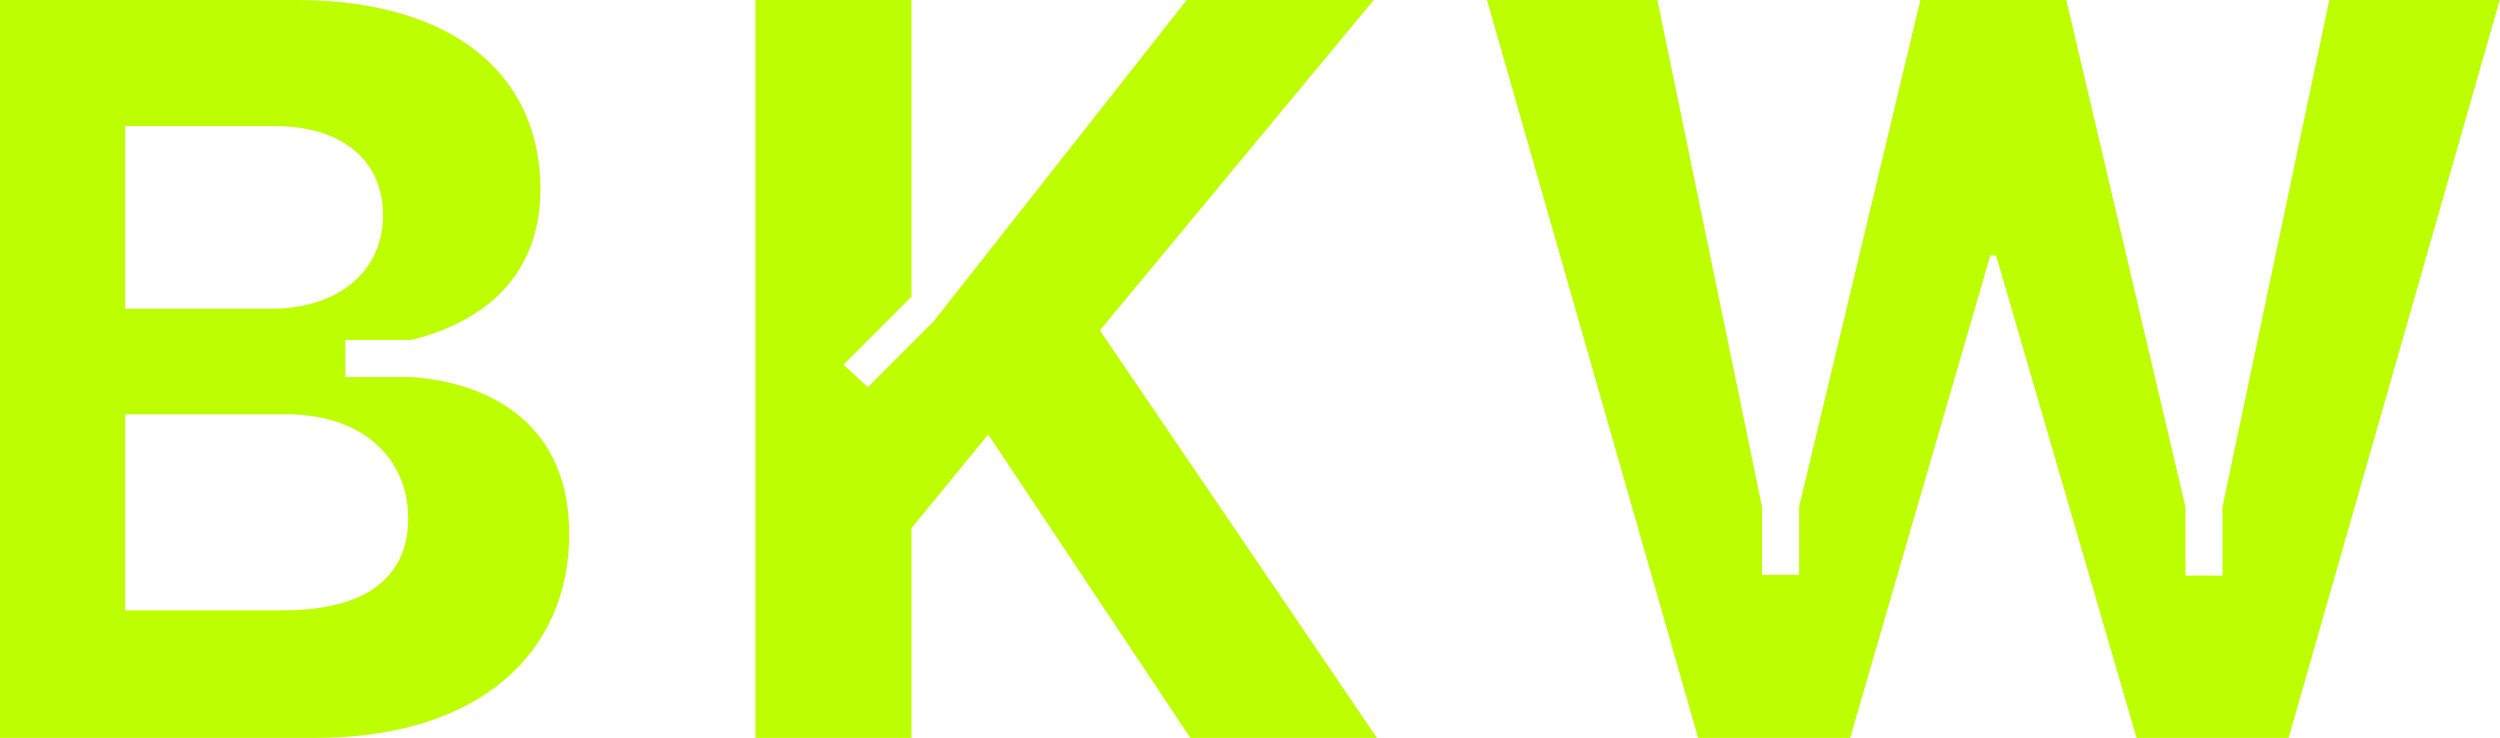 <svg width="3339" height="986" viewBox="0 0 3339 986" fill="none" xmlns="http://www.w3.org/2000/svg">
<path d="M0 985.486H421.044C642.394 985.486 760.286 869.999 760.286 713.13C760.286 569.596 659.09 511.311 548.974 503.571H461.196V476.742V454.04H548.974C648.8 429.675 721.79 366.615 721.79 252.627C721.79 104.9 612.079 0 394.579 0H0V985.486ZM167.081 815.143V553.373H383.031C483.119 553.373 545.192 611.117 545.192 692.439C545.192 766.542 494.668 815.143 378.219 815.143H167.081ZM167.081 412.383V168.418H366.67C459.059 168.418 511.509 216.056 511.509 287.273C511.509 365.226 447.992 412.383 362.82 412.383H167.081Z" fill="#BDFF00"/>
<path d="M1009 985.486H1217.36V705.431L1319.85 580.32L1589.8 985.486H1839.06L1469.02 441.255L1834.73 0H1584.99L1246.86 429.274L1159.06 517.071L1126.55 487.061L1217.36 396.253V0H1009V985.486Z" fill="#BDFF00"/>
<path d="M2267.98 985.486H2471.04L2658.23 341.167H2665.93L2853.59 985.486H3056.66L3338.64 0H3111.03L2968.38 676.932V768.736H2918.85V676.932L2759.76 0H2564.88L2402.89 676.932V767.74H2353.36V676.932L2213.6 0H1986L2267.98 985.486Z" fill="#BDFF00"/>
</svg>
